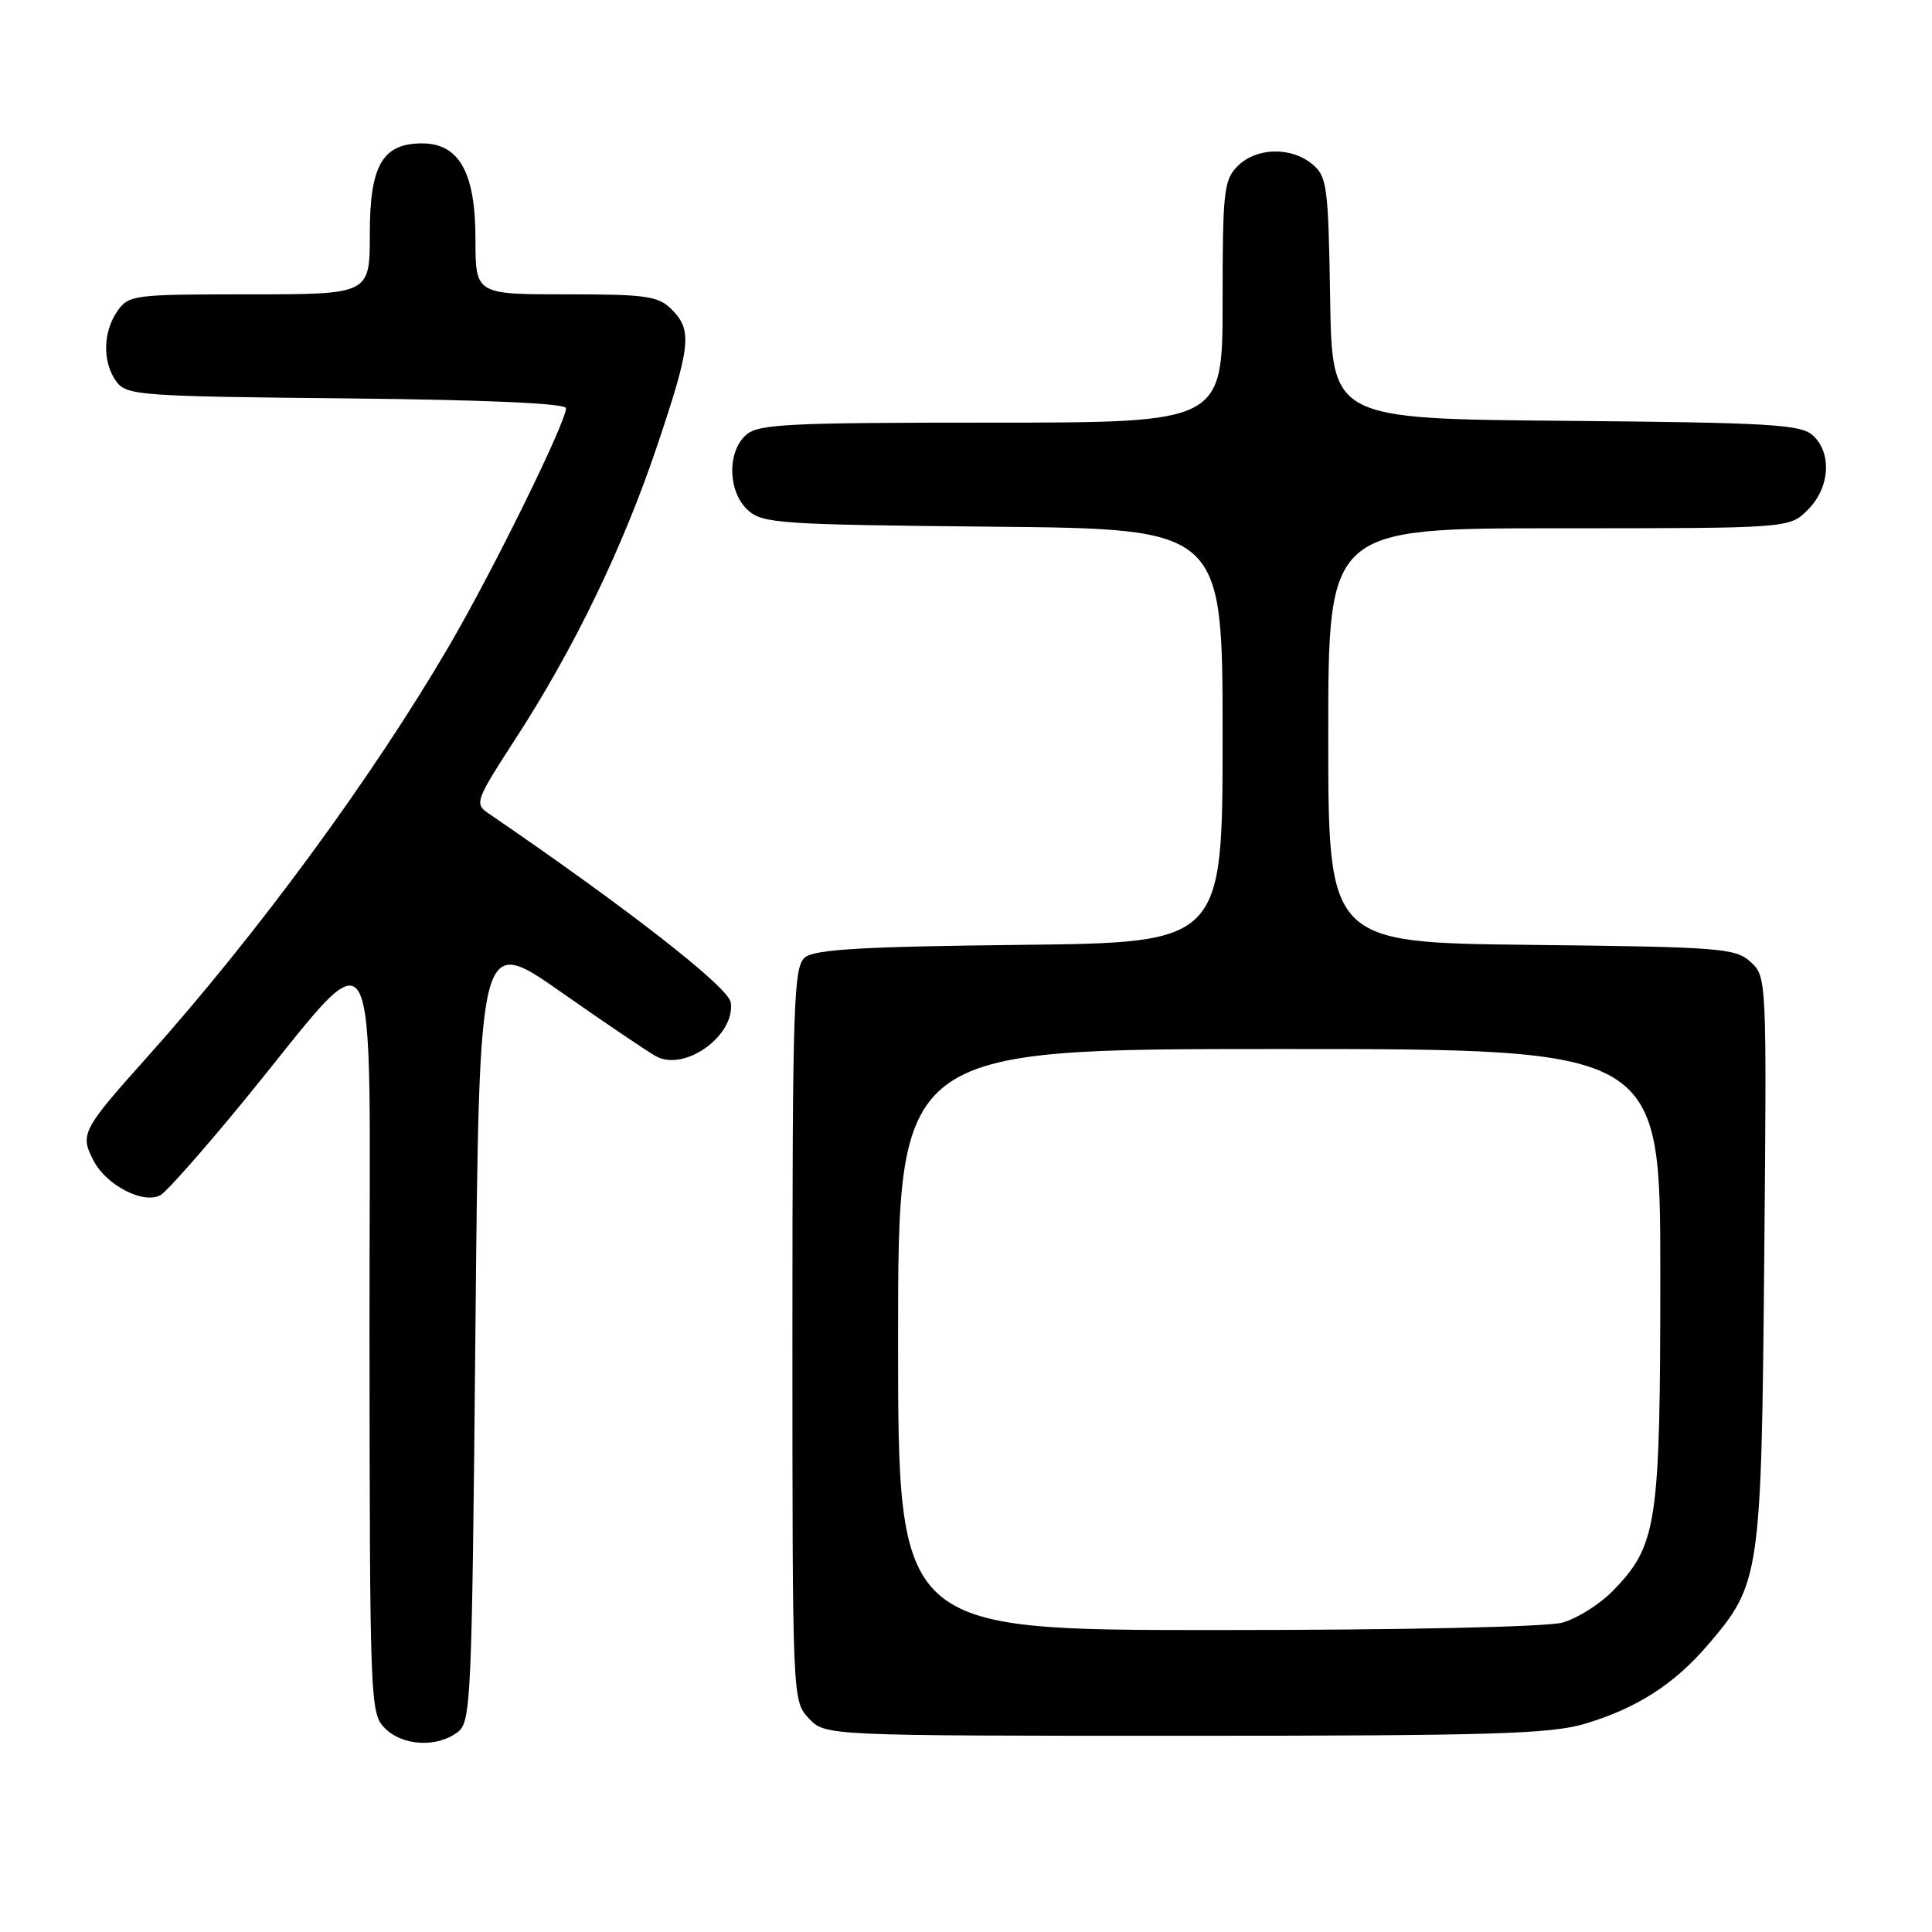 <?xml version="1.0" encoding="UTF-8" standalone="no"?>
<!DOCTYPE svg PUBLIC "-//W3C//DTD SVG 1.1//EN" "http://www.w3.org/Graphics/SVG/1.1/DTD/svg11.dtd" >
<svg xmlns="http://www.w3.org/2000/svg" xmlns:xlink="http://www.w3.org/1999/xlink" version="1.1" viewBox="0 0 256 256">
 <g >
 <path fill="currentColor"
d=" M 60.56 229.58 C 62.43 228.22 62.52 226.17 63.00 176.01 C 63.50 123.87 63.50 123.87 74.28 131.41 C 80.21 135.57 85.92 139.42 86.96 139.98 C 90.78 142.02 97.45 137.19 96.83 132.83 C 96.54 130.81 83.20 120.40 64.63 107.71 C 62.87 106.50 63.08 105.95 68.26 97.97 C 76.05 85.98 82.52 72.60 87.06 59.12 C 91.54 45.80 91.76 43.76 89.00 41.00 C 87.22 39.22 85.67 39.00 75.00 39.00 C 63.00 39.00 63.00 39.00 63.00 31.63 C 63.00 22.87 60.84 19.00 55.93 19.00 C 50.68 19.00 49.00 21.91 49.00 31.00 C 49.00 39.00 49.00 39.00 33.06 39.00 C 17.71 39.00 17.05 39.08 15.56 41.22 C 13.62 43.99 13.56 48.01 15.42 50.56 C 16.76 52.39 18.47 52.52 45.92 52.79 C 64.53 52.98 75.00 53.45 75.00 54.09 C 75.00 55.96 65.27 75.75 59.47 85.65 C 49.30 103.05 34.07 123.79 19.56 140.00 C 10.85 149.74 10.57 150.27 12.39 153.78 C 14.10 157.09 19.07 159.63 21.30 158.34 C 22.09 157.88 26.81 152.55 31.79 146.50 C 50.96 123.19 48.91 119.58 48.96 176.75 C 49.00 225.64 49.05 227.05 51.00 229.00 C 53.33 231.33 57.79 231.60 60.56 229.58 Z  M 209.97 228.42 C 216.86 226.37 221.82 223.19 226.30 217.96 C 233.25 209.85 233.39 208.87 233.77 166.95 C 234.11 129.56 234.10 129.40 231.95 127.45 C 229.94 125.63 227.95 125.48 202.90 125.20 C 176.00 124.91 176.00 124.91 176.00 97.45 C 176.00 70.00 176.00 70.00 206.55 70.00 C 237.09 70.00 237.09 70.00 239.55 67.55 C 242.48 64.62 242.78 60.01 240.19 57.67 C 238.60 56.24 234.47 56.00 207.44 55.76 C 176.50 55.50 176.50 55.50 176.25 39.50 C 176.01 24.62 175.84 23.38 173.88 21.75 C 171.08 19.42 166.47 19.53 164.00 22.00 C 162.17 23.83 162.00 25.33 162.00 40.00 C 162.00 56.00 162.00 56.00 131.33 56.00 C 104.19 56.00 100.45 56.19 98.83 57.65 C 96.31 59.93 96.46 65.20 99.10 67.60 C 101.06 69.37 103.35 69.52 131.60 69.79 C 162.00 70.08 162.00 70.08 162.00 97.50 C 162.00 124.91 162.00 124.91 135.15 125.20 C 114.21 125.43 107.94 125.80 106.65 126.87 C 105.16 128.11 105.00 132.88 105.00 176.81 C 105.00 225.29 105.00 225.37 107.17 227.69 C 109.35 230.00 109.35 230.00 156.99 230.00 C 197.56 230.00 205.43 229.76 209.97 228.42 Z  M 119.00 177.50 C 119.00 139.00 119.00 139.00 169.50 139.00 C 220.00 139.00 220.00 139.00 220.00 168.87 C 220.00 201.99 219.59 204.73 213.75 210.76 C 212.01 212.55 208.99 214.46 207.04 215.00 C 204.98 215.58 185.89 215.99 161.25 215.99 C 119.00 216.00 119.00 216.00 119.00 177.50 Z "/>
</g>
</svg>